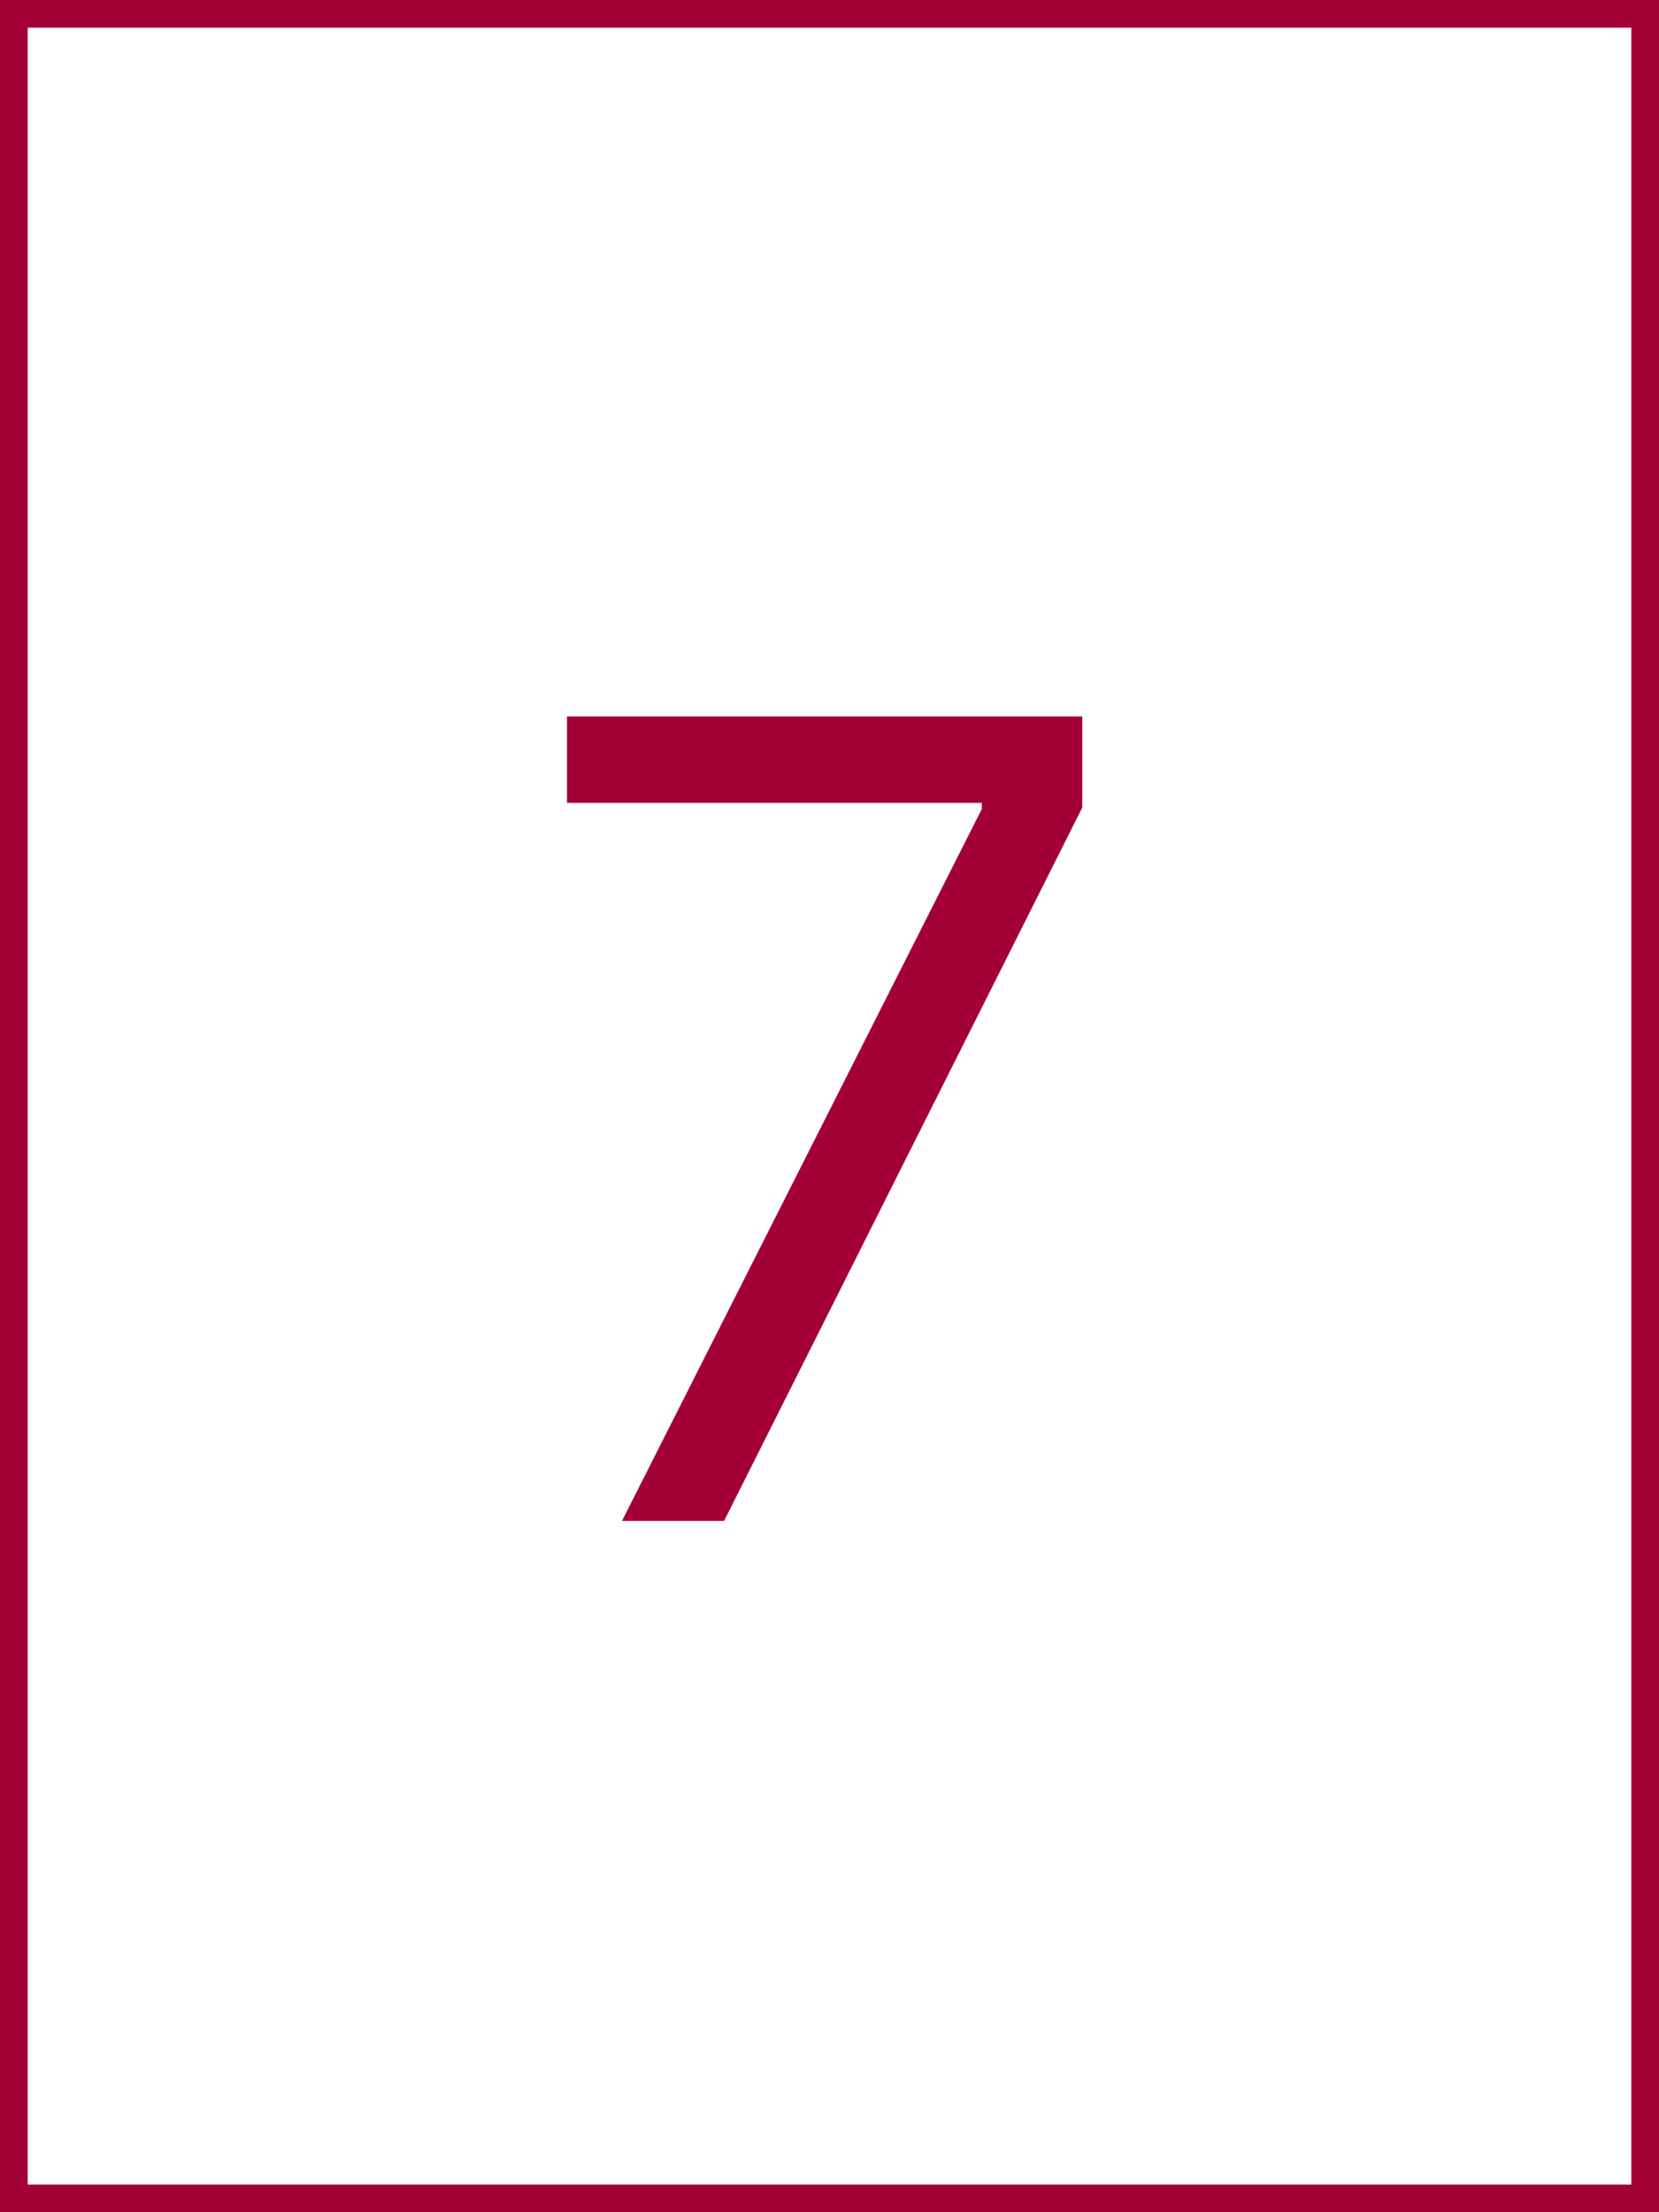 <svg width="60" height="80" viewBox="0 0 60 80" fill="none" xmlns="http://www.w3.org/2000/svg">
<rect x="0" y="0" width="60" height="80" fill="#808080" stroke="none"/>
<rect x="0.5" y="0.5" width="59" height="79" fill="white"/>
<path d="M22.495 55L35.506 29.261V29.034H20.506V25.909H39.142V29.204L26.188 55H22.495Z" fill="#A40038"/>
<rect x="0.5" y="0.5" width="59" height="79" stroke="#A40038"/>
</svg>
